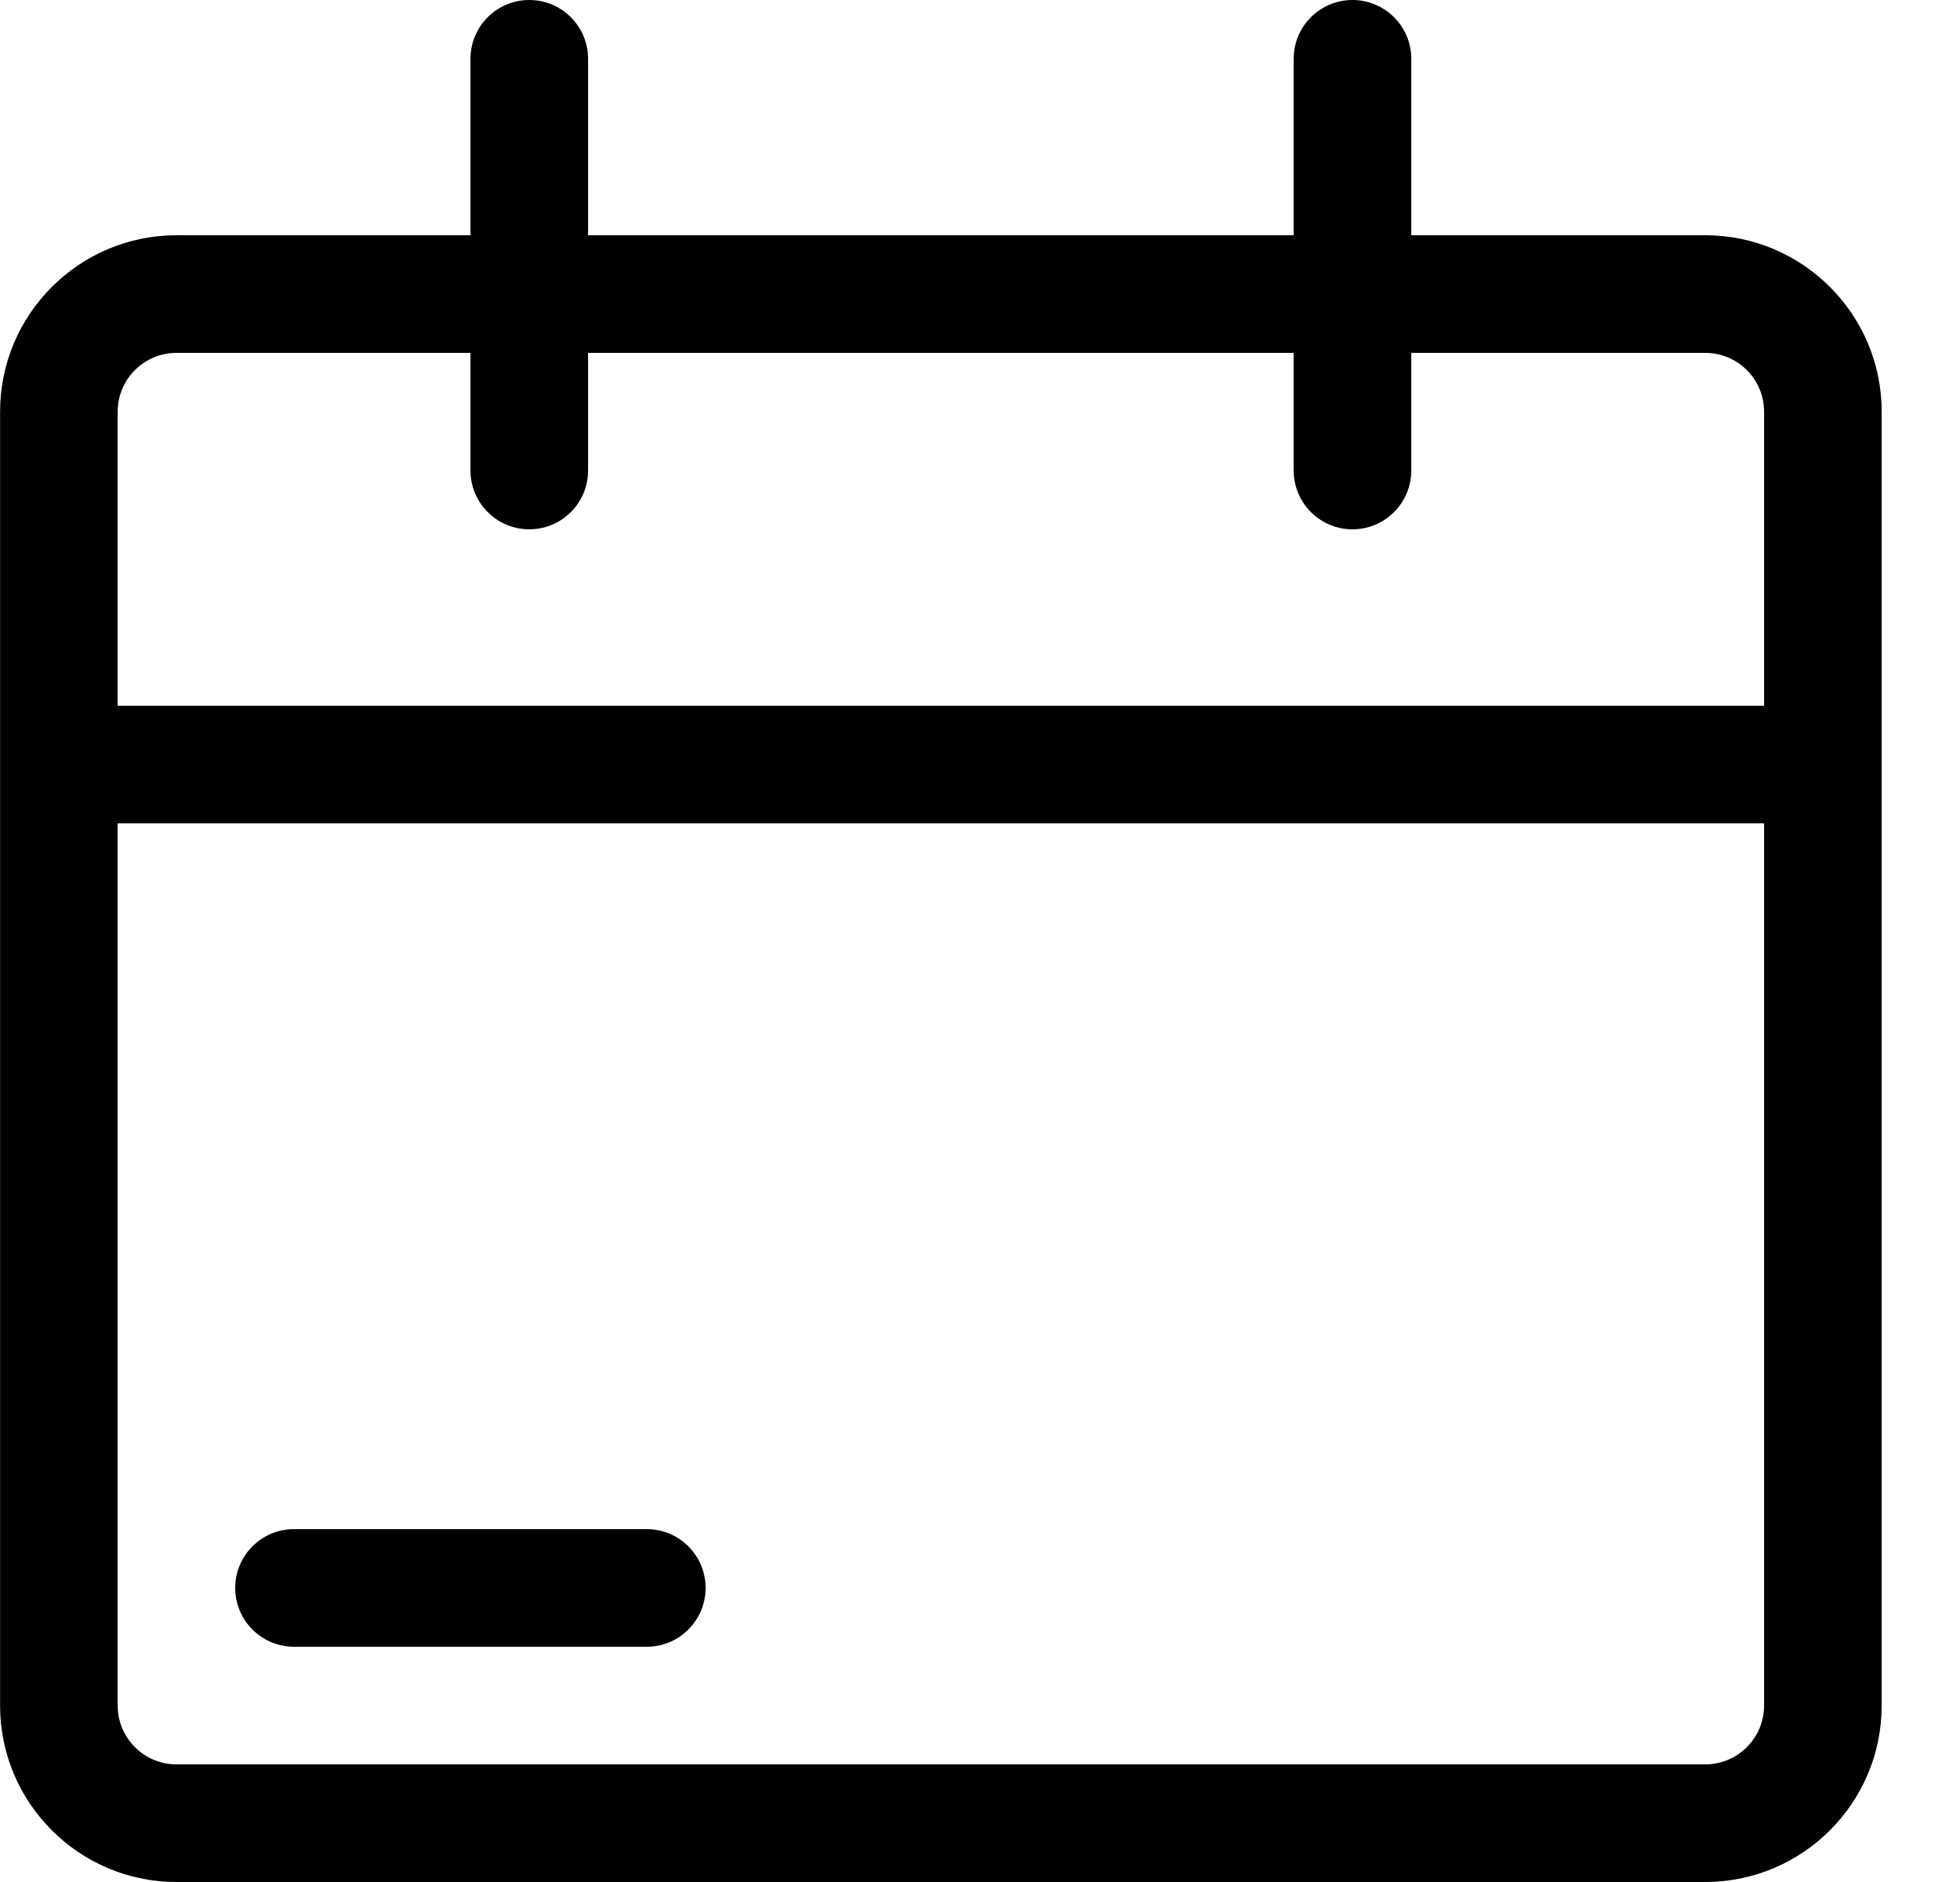 <svg width="25" height="24" viewBox="0 0 25 24" fill="none" xmlns="http://www.w3.org/2000/svg">
<path fill-rule="evenodd" clip-rule="evenodd" d="M0.001 21.75C0.001 22.991 1.01 24 2.251 24H21.751C22.992 24 24.001 22.991 24.001 21.75V5.25C24.001 4.009 22.992 3 21.751 3H18.001V0.75C18.001 0.336 17.665 0 17.251 0C16.837 0 16.501 0.336 16.501 0.75V3H7.501V0.75C7.501 0.336 7.165 0 6.751 0C6.337 0 6.001 0.336 6.001 0.75V3H2.251C1.01 3 0.001 4.009 0.001 5.25V21.75ZM2.251 22.5C1.837 22.5 1.501 22.164 1.501 21.75V10.5H22.501V21.75C22.501 22.164 22.165 22.5 21.751 22.5H2.251ZM22.501 5.25V9H1.501V5.25C1.501 4.836 1.837 4.5 2.251 4.5H6.001V6C6.001 6.414 6.337 6.75 6.751 6.75C7.165 6.75 7.501 6.414 7.501 6V4.5H16.501V6C16.501 6.414 16.837 6.75 17.251 6.75C17.665 6.75 18.001 6.414 18.001 6V4.5H21.751C22.165 4.5 22.501 4.836 22.501 5.25ZM3.75 19.5C3.336 19.5 3 19.836 3 20.25C3 20.664 3.336 21 3.75 21H8.25C8.664 21 9 20.664 9 20.25C9 19.836 8.664 19.5 8.25 19.5H3.75Z" fill="black"/>
</svg>
